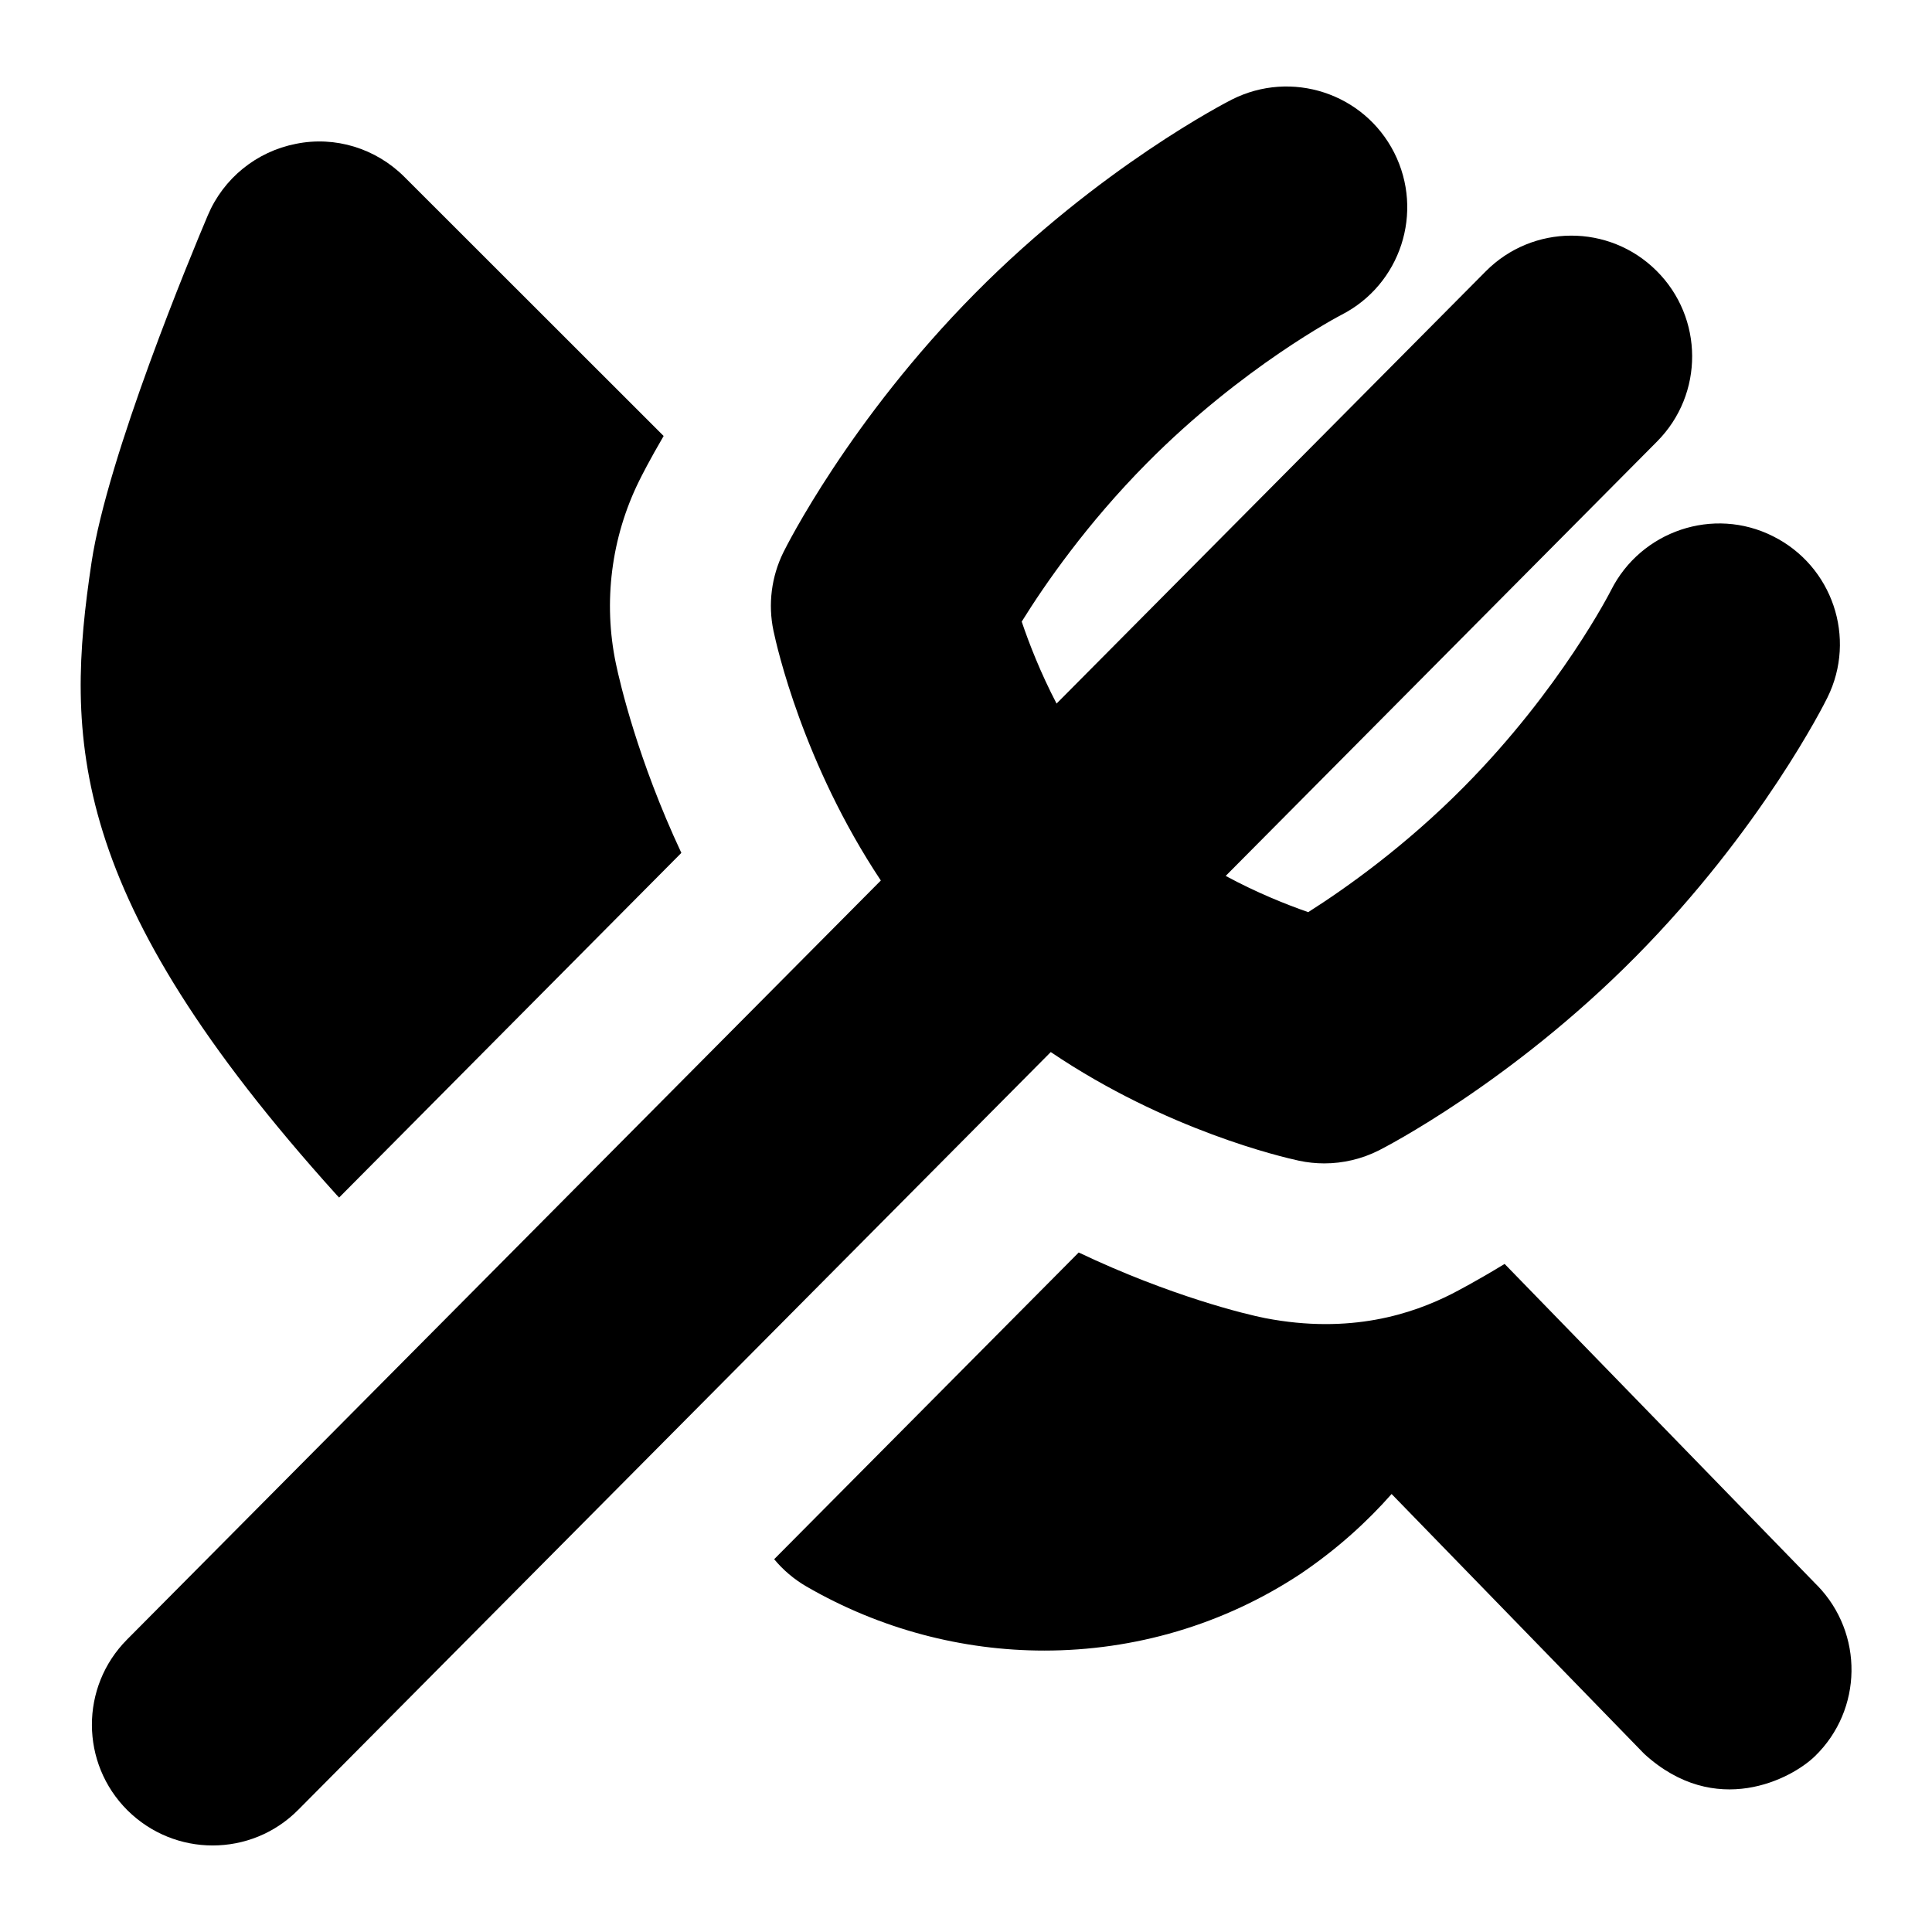 <?xml version="1.0" encoding="UTF-8"?>
<svg xmlns="http://www.w3.org/2000/svg" id="Layer_1" data-name="Layer 1" viewBox="0 0 24 24">
  <path d="M16.137,14.419c.104,.022,.209,.033,.314,.033,.234,0,.467-.055,.679-.162,.065-.033,1.639-.84,3.188-2.405,1.562-1.578,2.351-3.153,2.383-3.22,.366-.74,.062-1.636-.677-2.004-.739-.372-1.64-.066-2.011,.671-.006,.012-.623,1.227-1.827,2.442-.73,.738-1.47,1.262-1.935,1.557-.278-.097-.642-.243-1.025-.45l5.359-5.397c.584-.588,.58-1.537-.008-2.121-.587-.584-1.537-.581-2.121,.008l-5.331,5.369c-.199-.382-.34-.743-.433-1.018,.289-.465,.809-1.216,1.555-1.969,1.188-1.2,2.397-1.832,2.417-1.842,.735-.376,1.029-1.276,.655-2.015-.376-.74-1.278-1.033-2.017-.659-.065,.033-1.639,.84-3.188,2.405-1.563,1.578-2.35,3.153-2.383,3.22-.148,.301-.192,.644-.123,.972,.042,.201,.37,1.654,1.334,3.104L1.577,20.368c-.583,.588-.58,1.537,.007,2.121,.293,.29,.675,.436,1.057,.436,.386,0,.771-.147,1.064-.443L13.053,13.069c1.439,.973,2.884,1.307,3.084,1.35Z"/>
  <path d="M4.212,14.877l4.252-4.282c-.542-1.158-.763-2.113-.813-2.351-.16-.764-.058-1.568,.287-2.267,.029-.059,.13-.26,.306-.561l-3.222-3.22c-.354-.353-.859-.509-1.347-.409-.489,.096-.899,.428-1.093,.887-.207,.488-1.246,2.988-1.445,4.313-.327,2.179-.31,4.141,3.044,7.856,.01,.011,.021,.022,.031,.033Z"/>
  <path d="M22.574,19.695l-3.883-3.994c-.353,.215-.592,.339-.656,.372-.489,.248-1.258,.506-2.32,.301-.235-.046-1.175-.273-2.315-.815l-3.783,3.81c.111,.134,.246,.249,.401,.339,.914,.529,1.935,.796,2.955,.796,1.112,0,2.222-.317,3.186-.955,.458-.31,.829-.651,1.128-.99l3.138,3.228c.885,.809,1.829,.313,2.121,.029,.594-.577,.607-1.526,.029-2.121Z"/>
</svg>
